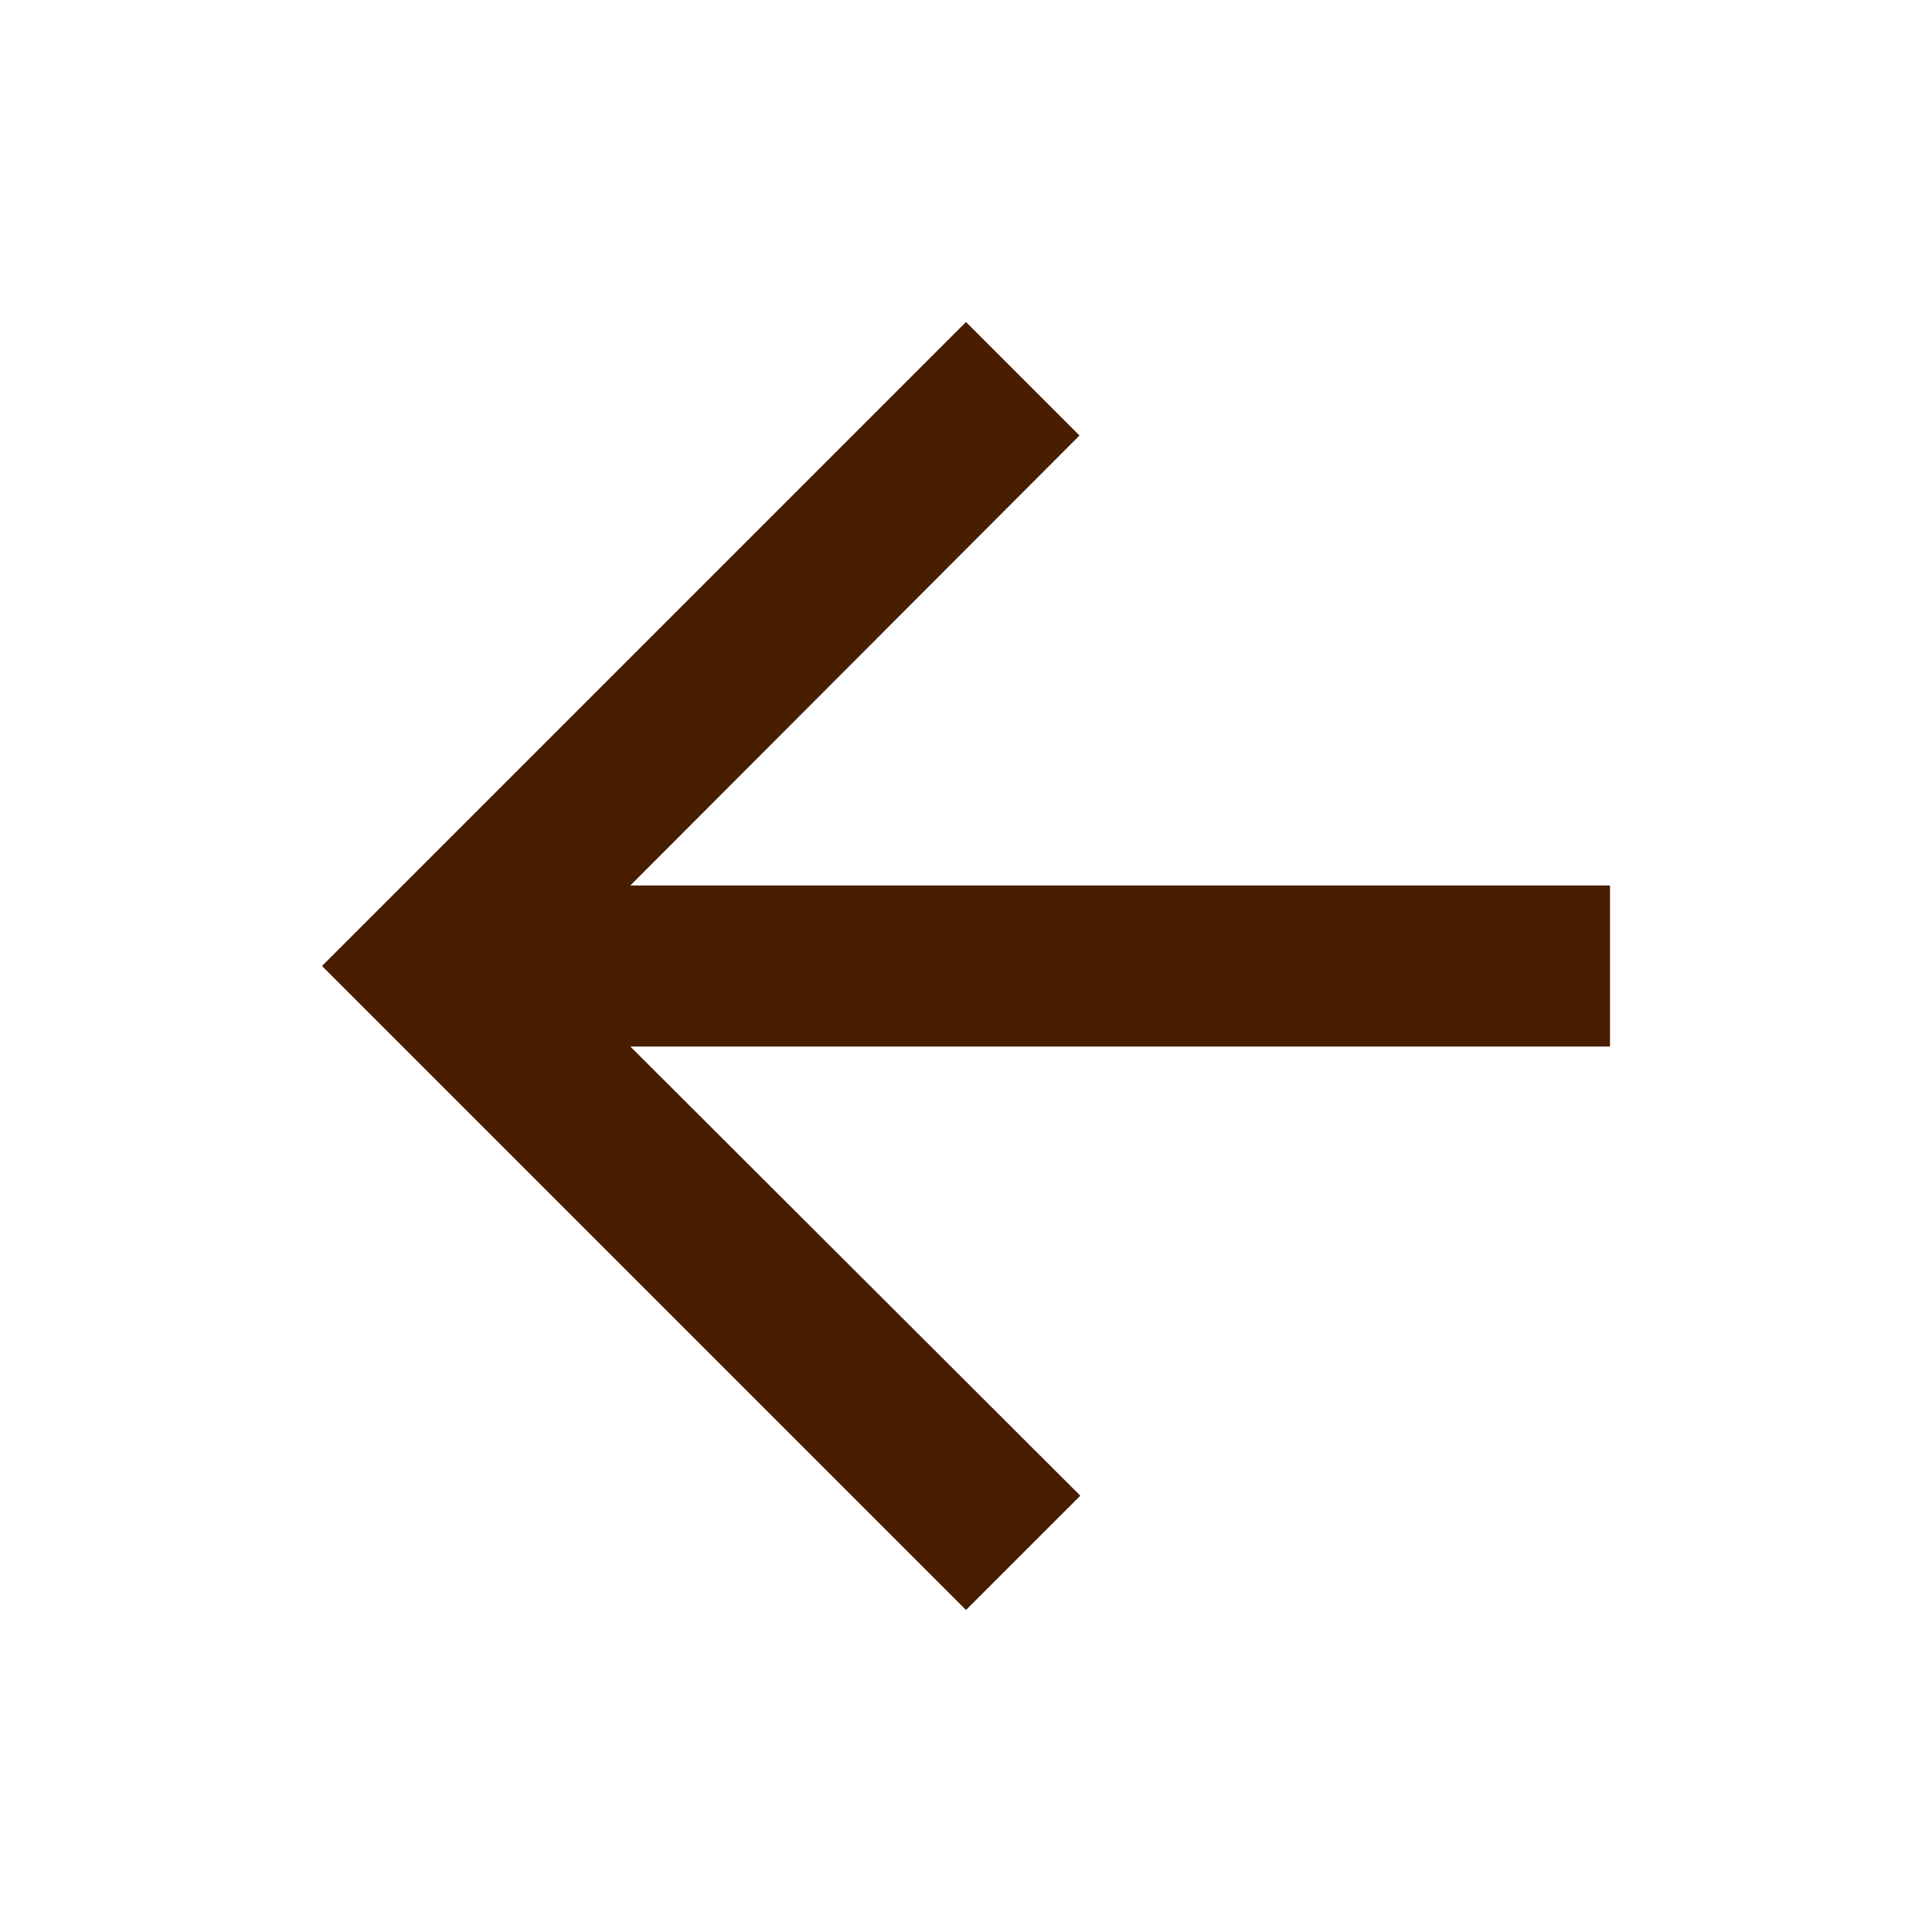 <svg width="24" height="24" viewBox="0 0 24 24" fill="none" xmlns="http://www.w3.org/2000/svg">
<path d="M12 4L13.41 5.41L7.83 11L20 11L20 13L7.83 13L13.42 18.58L12 20L4 12L12 4Z" fill="#481D00"/>
</svg>
